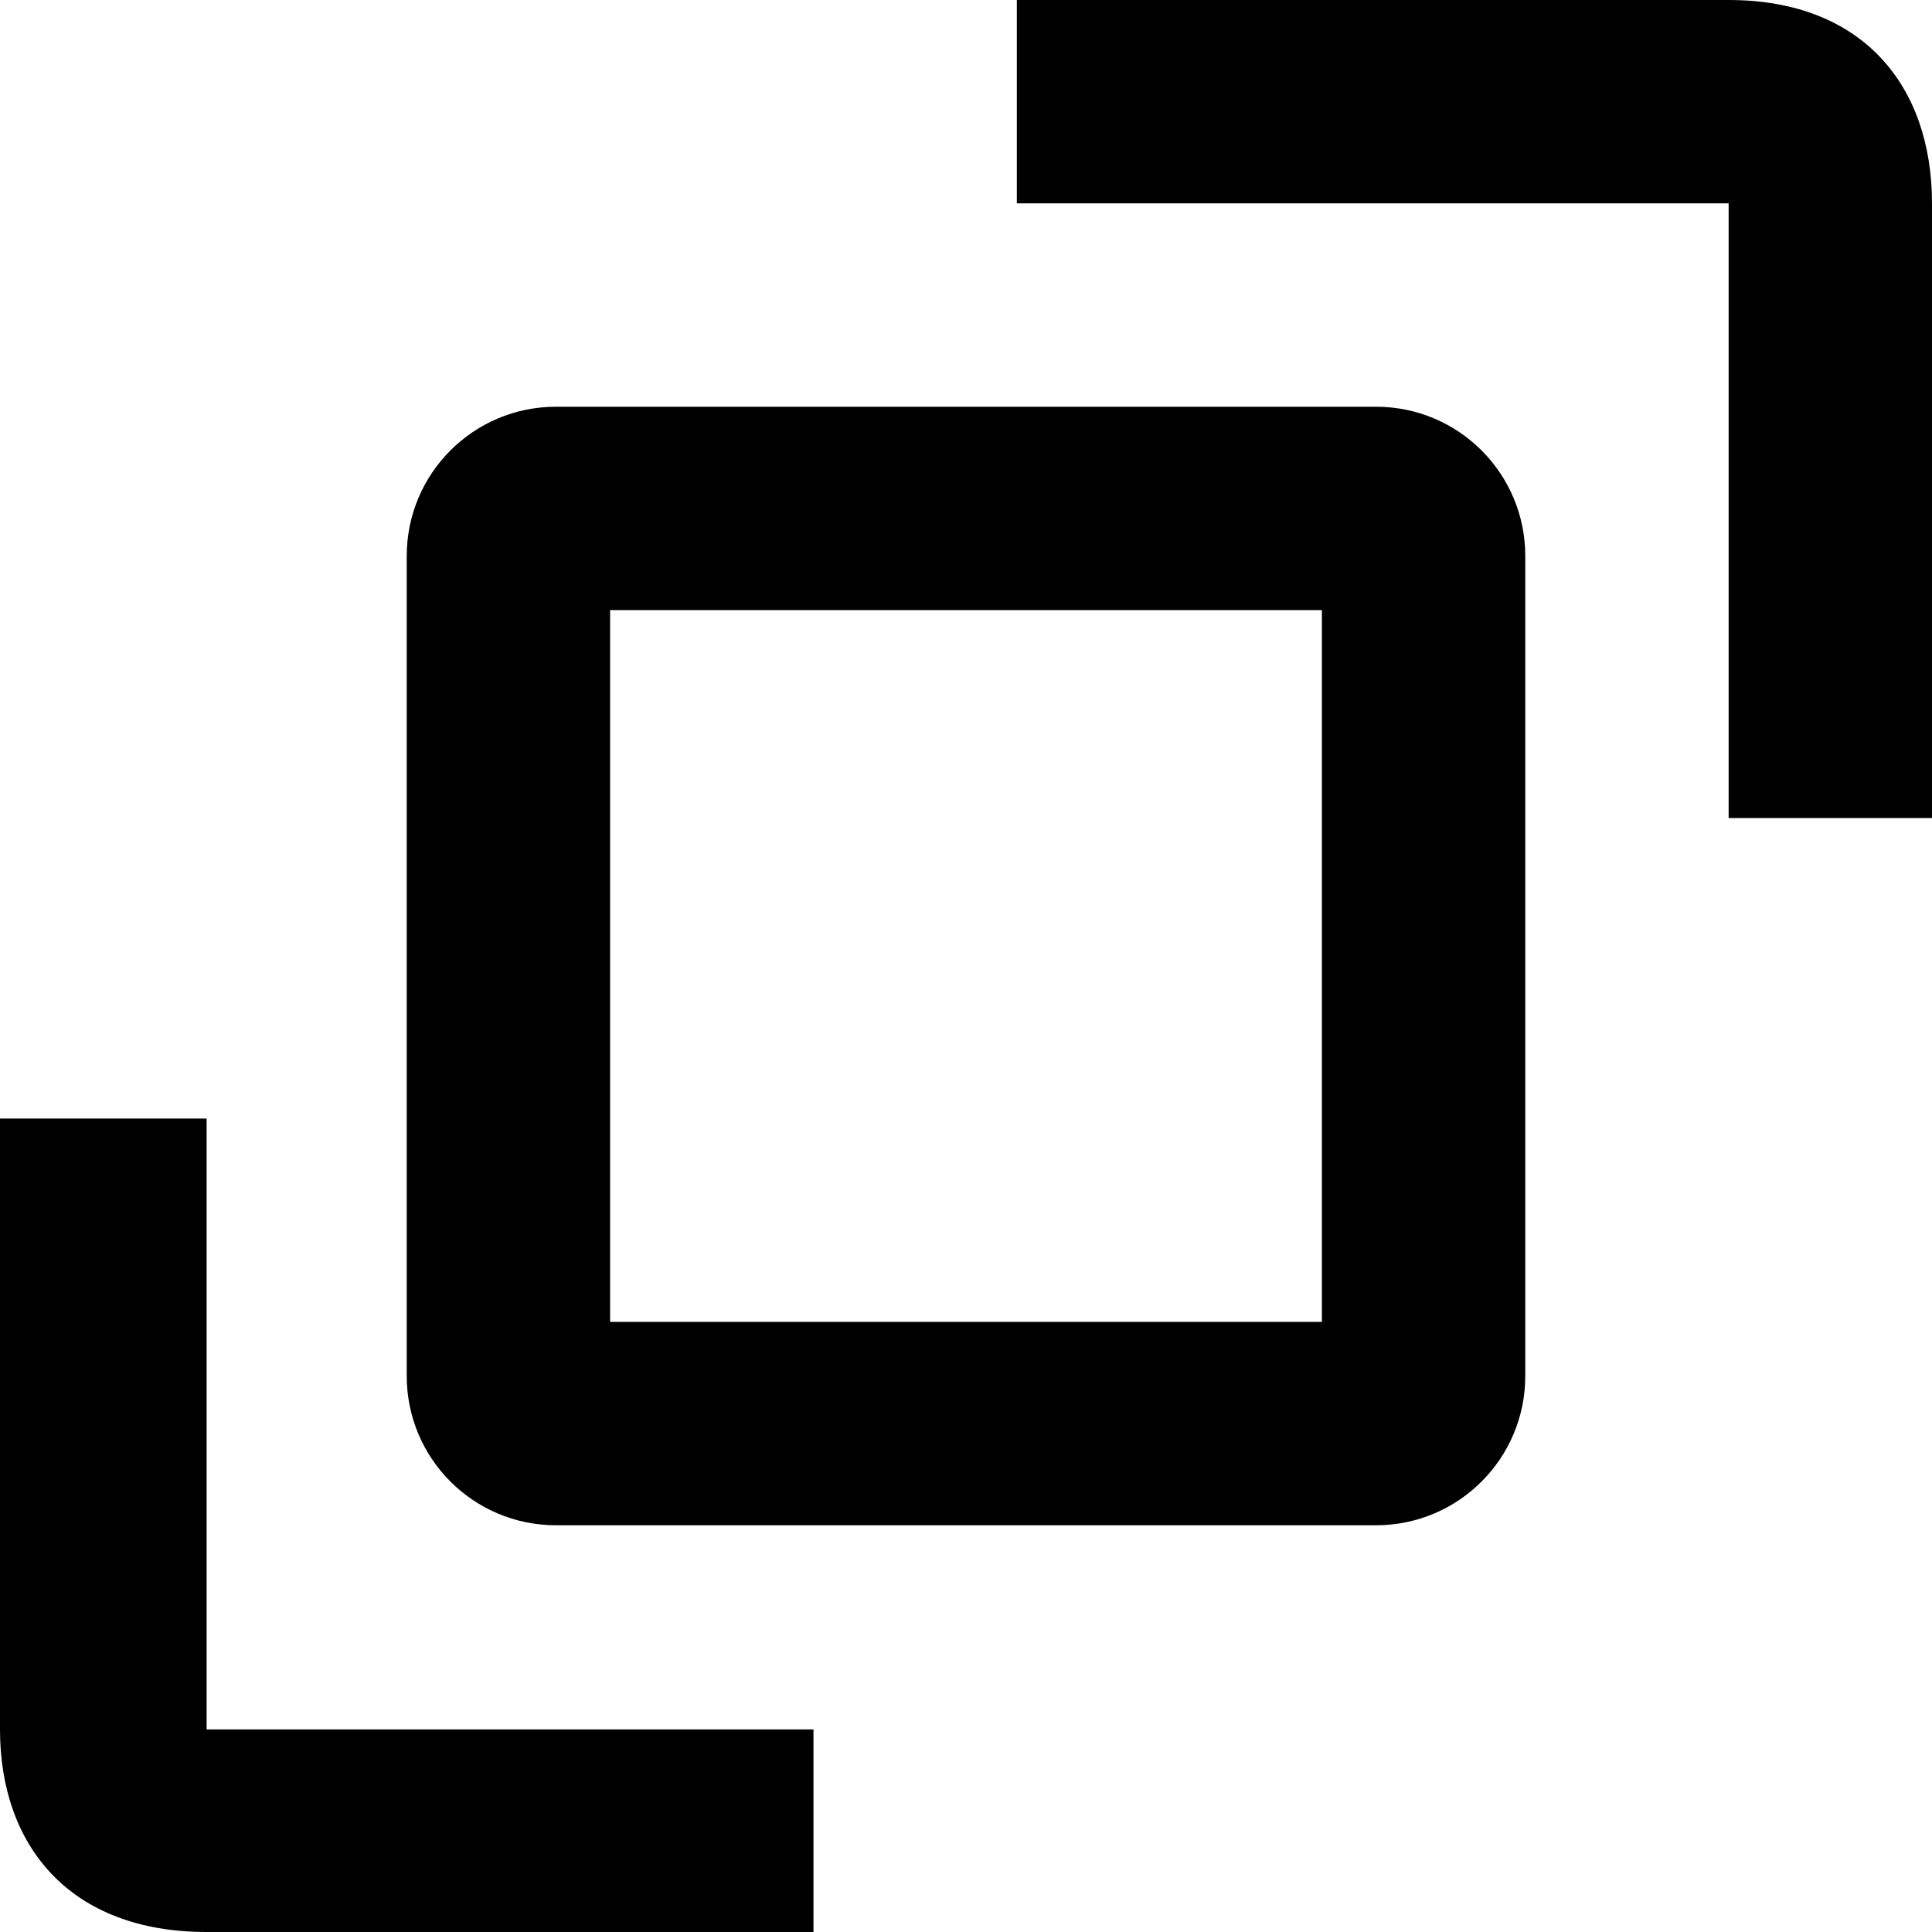 <svg width="19px" height="19px" viewBox="0 0 19 19" version="1.1" xmlns="http://www.w3.org/2000/svg" xmlns:xlink="http://www.w3.org/1999/xlink">
    <path d="M10,2 L10,0 L17,0 C18.322,0 19,0.848 19,2 L19,8.045 L17,8.045 L17,2 L10,2 Z M8,17.008 L8,19 L2.032,19 C0.689,19 2.29150032e-13,18.155 2.29150032e-13,17.008 L0,11 L2.032,11 L2.032,17.008 L8,17.008 Z M5.467,4 L13.533,4 C14.343,4 15,4.657 15,5.467 L15,13.533 C15,14.343 14.343,15 13.533,15 L5.467,15 C4.657,15 4,14.343 4,13.533 L4,5.467 C4,4.657 4.657,4 5.467,4 Z M6,6 L6,13 L13,13 L13,6 L6,6 Z" id="path-1"></path>
</svg>
